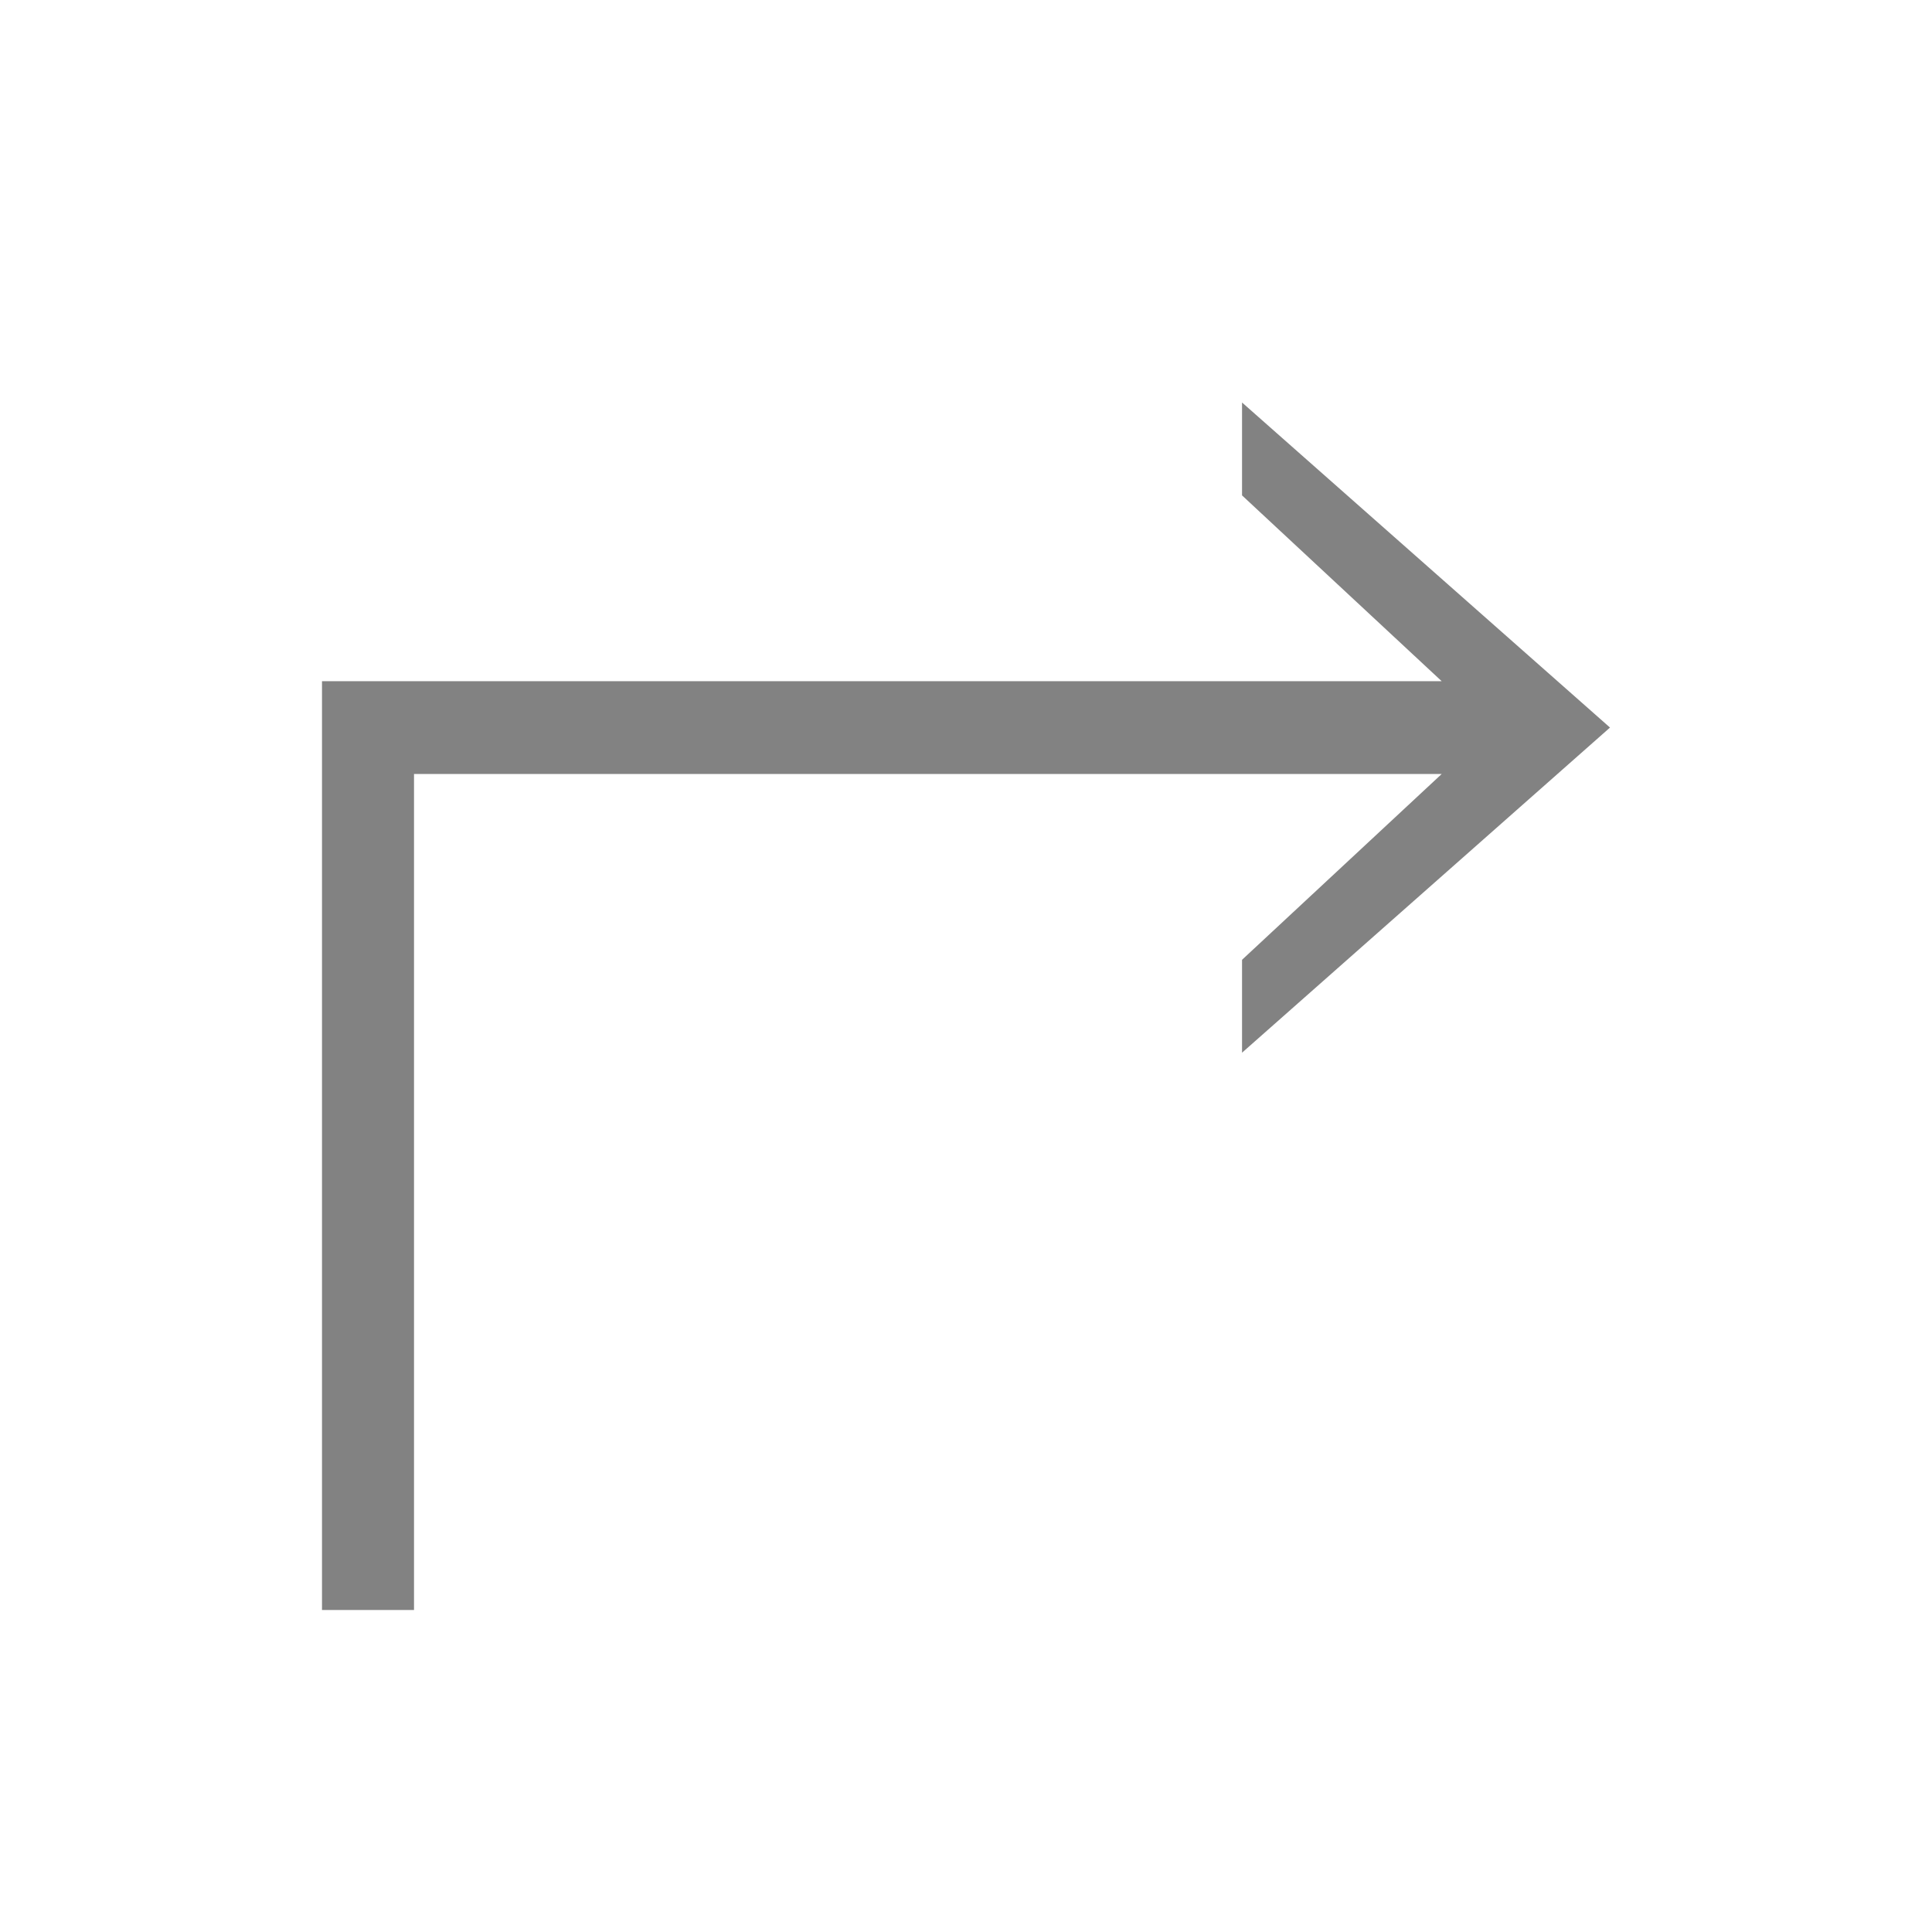 <svg width="24" height="24" viewBox="0 0 24 24" fill="none" xmlns="http://www.w3.org/2000/svg">
<path d="M4 20H5.143V9.615H17.909L15.429 11.923V13.077L20 9.038L15.429 5V6.154L17.909 8.462H4V20Z" fill="#828282"/>
</svg>
